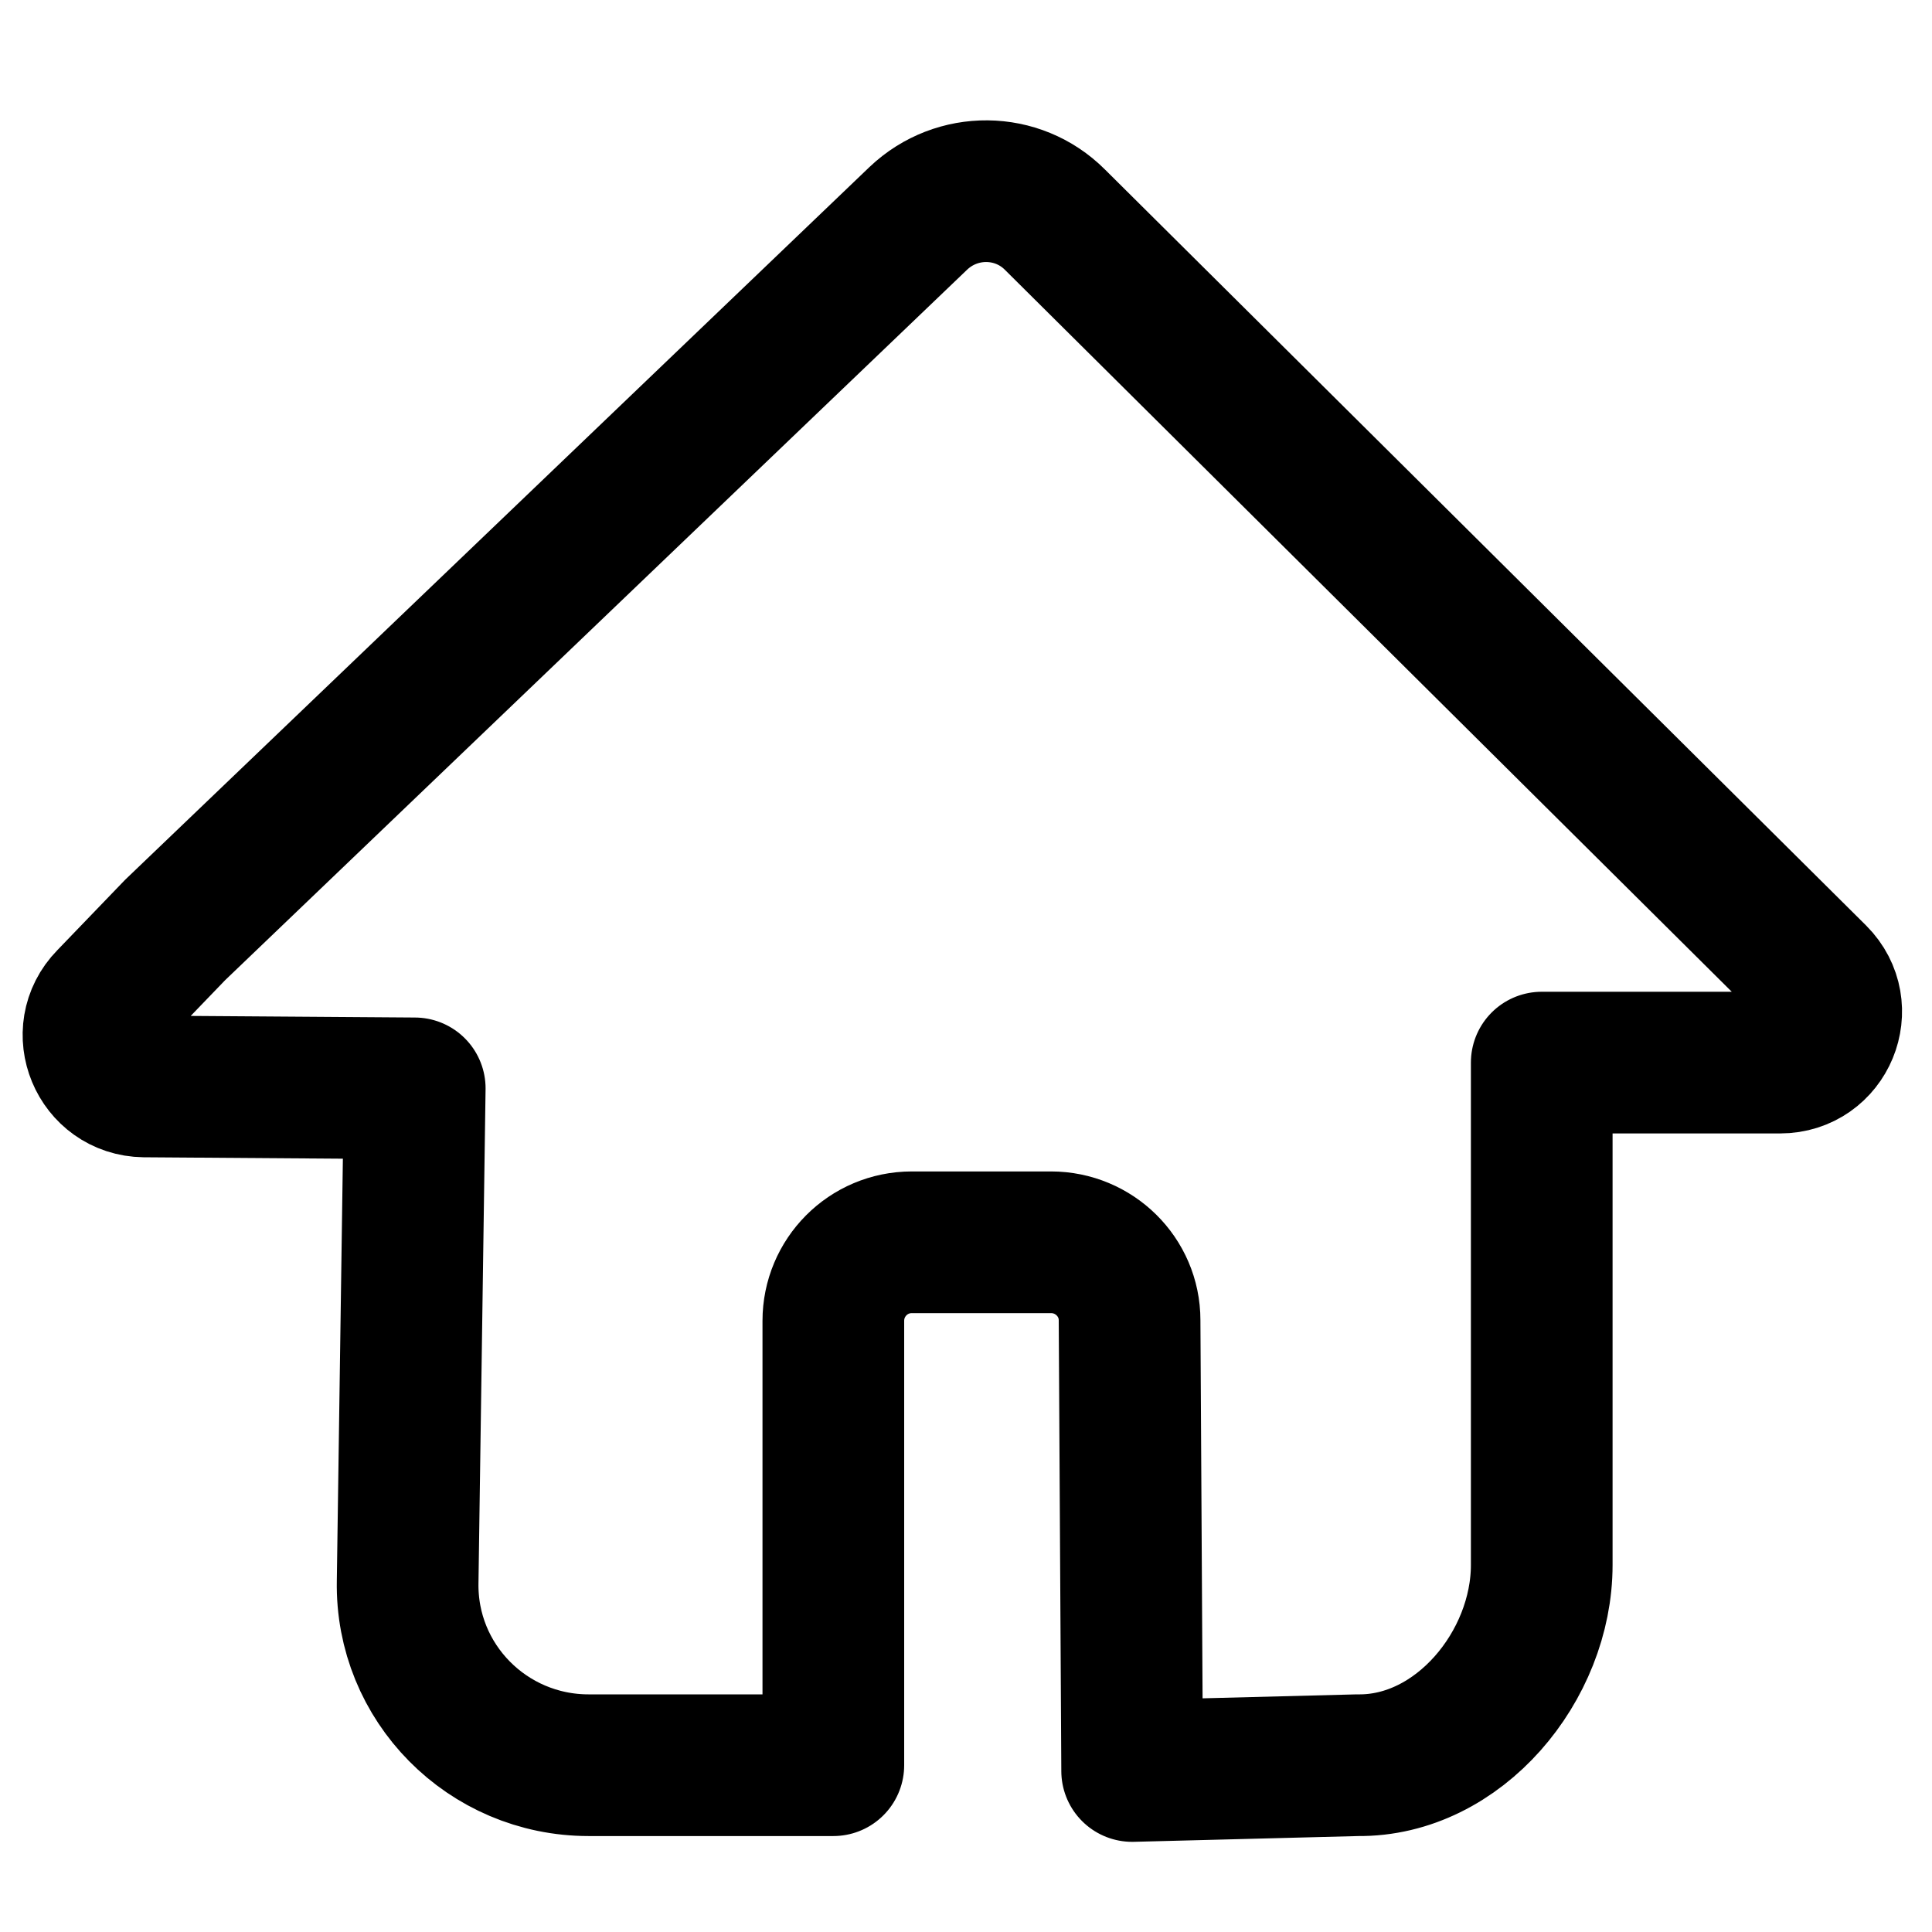 <?xml version="1.0" encoding="utf-8"?>
<!-- Generator: Adobe Illustrator 26.0.1, SVG Export Plug-In . SVG Version: 6.00 Build 0)  -->
<svg version="1.1" id="Layer_1" xmlns="http://www.w3.org/2000/svg" xmlns:xlink="http://www.w3.org/1999/xlink" x="0px" y="0px"
	 viewBox="0 0 300 300" style="enable-background:new 0 0 300 300;" xml:space="preserve">
<style type="text/css">
	.st0{fill:none;stroke:#000000;stroke-width:22;stroke-linecap:round;stroke-linejoin:round;stroke-miterlimit:10;}
</style>
<path class="st0" d="M27.2,144.4L142.6,33.9c6-5.7,15.4-5.6,21.2,0.2L282,151.5c5,5,1.5,13.5-5.6,13.5h-37v78
	c0,15.7-12.9,31.3-28.6,31.1l-35,0.9l-0.4-70c0-6.7-5.5-12.1-12.2-12.1h-21.6c-6.8,0-12.2,5.5-12.2,12.2v69h-38
	c-15.7,0-28.4-12.8-28.1-28.5l1.1-76.6l-42-0.3c-7-0.1-10.5-8.5-5.6-13.5L27.2,144.4z"/>
</svg>
